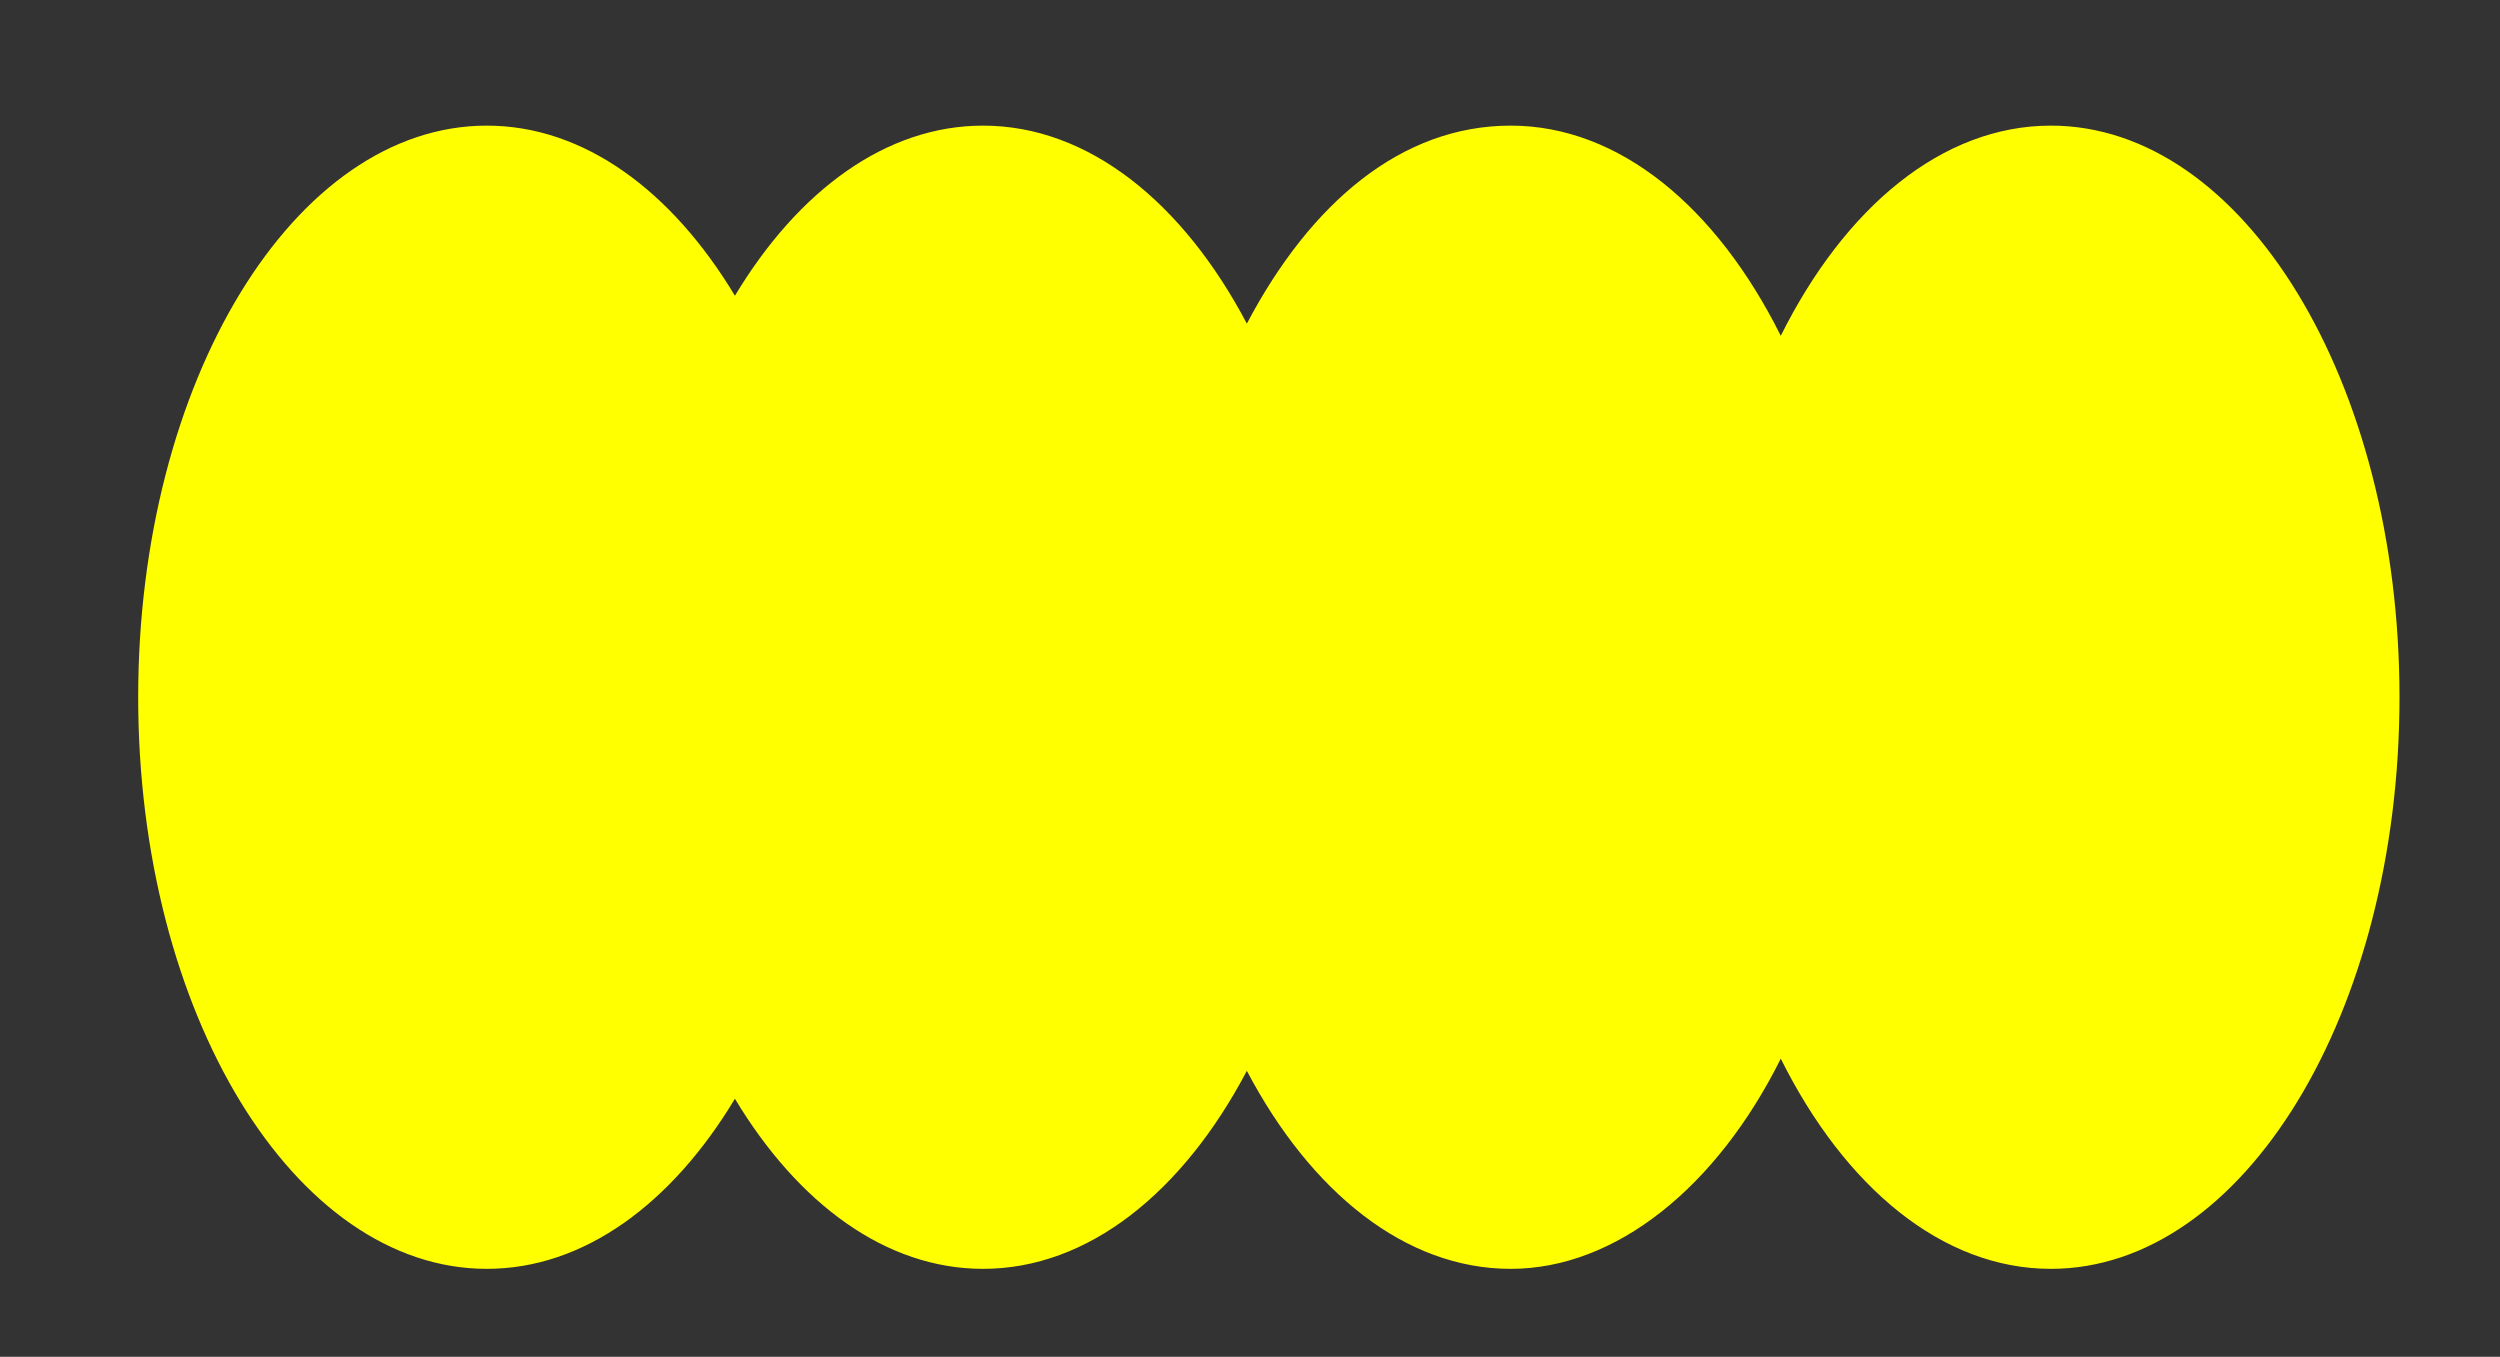 <?xml version="1.0" encoding="UTF-8"?>
<svg id="Capa_1" data-name="Capa 1" xmlns="http://www.w3.org/2000/svg" viewBox="0 0 199 108">
  <rect x="0" y="0" width="199" height="108" fill="#333333" stroke="none"/>
  <defs>
    <style>
      .cls-1 {
        fill: #ff0;
        stroke-width: 0px;
      }
    </style>
  </defs>
  <path class="cls-1" d="m163.25,10c-8.67,0-16.41,6.52-21.5,16.73-5.09-10.21-12.83-16.73-21.5-16.73s-15.91,6.11-21,15.76c-5.09-9.65-12.61-15.76-21-15.76-7.73,0-14.72,5.18-19.75,13.54-5.03-8.36-12.02-13.54-19.75-13.54-15.33,0-27.75,20.37-27.75,45.5s12.42,45.5,27.75,45.5c7.73,0,14.72-5.18,19.75-13.54,5.03,8.36,12.02,13.54,19.75,13.54,8.39,0,15.91-6.11,21-15.76,5.09,9.65,12.61,15.76,21,15.76s16.41-6.52,21.5-16.73c5.09,10.21,12.83,16.73,21.5,16.73,15.33,0,27.75-20.37,27.75-45.5s-12.42-45.5-27.75-45.5Z"/>
</svg>